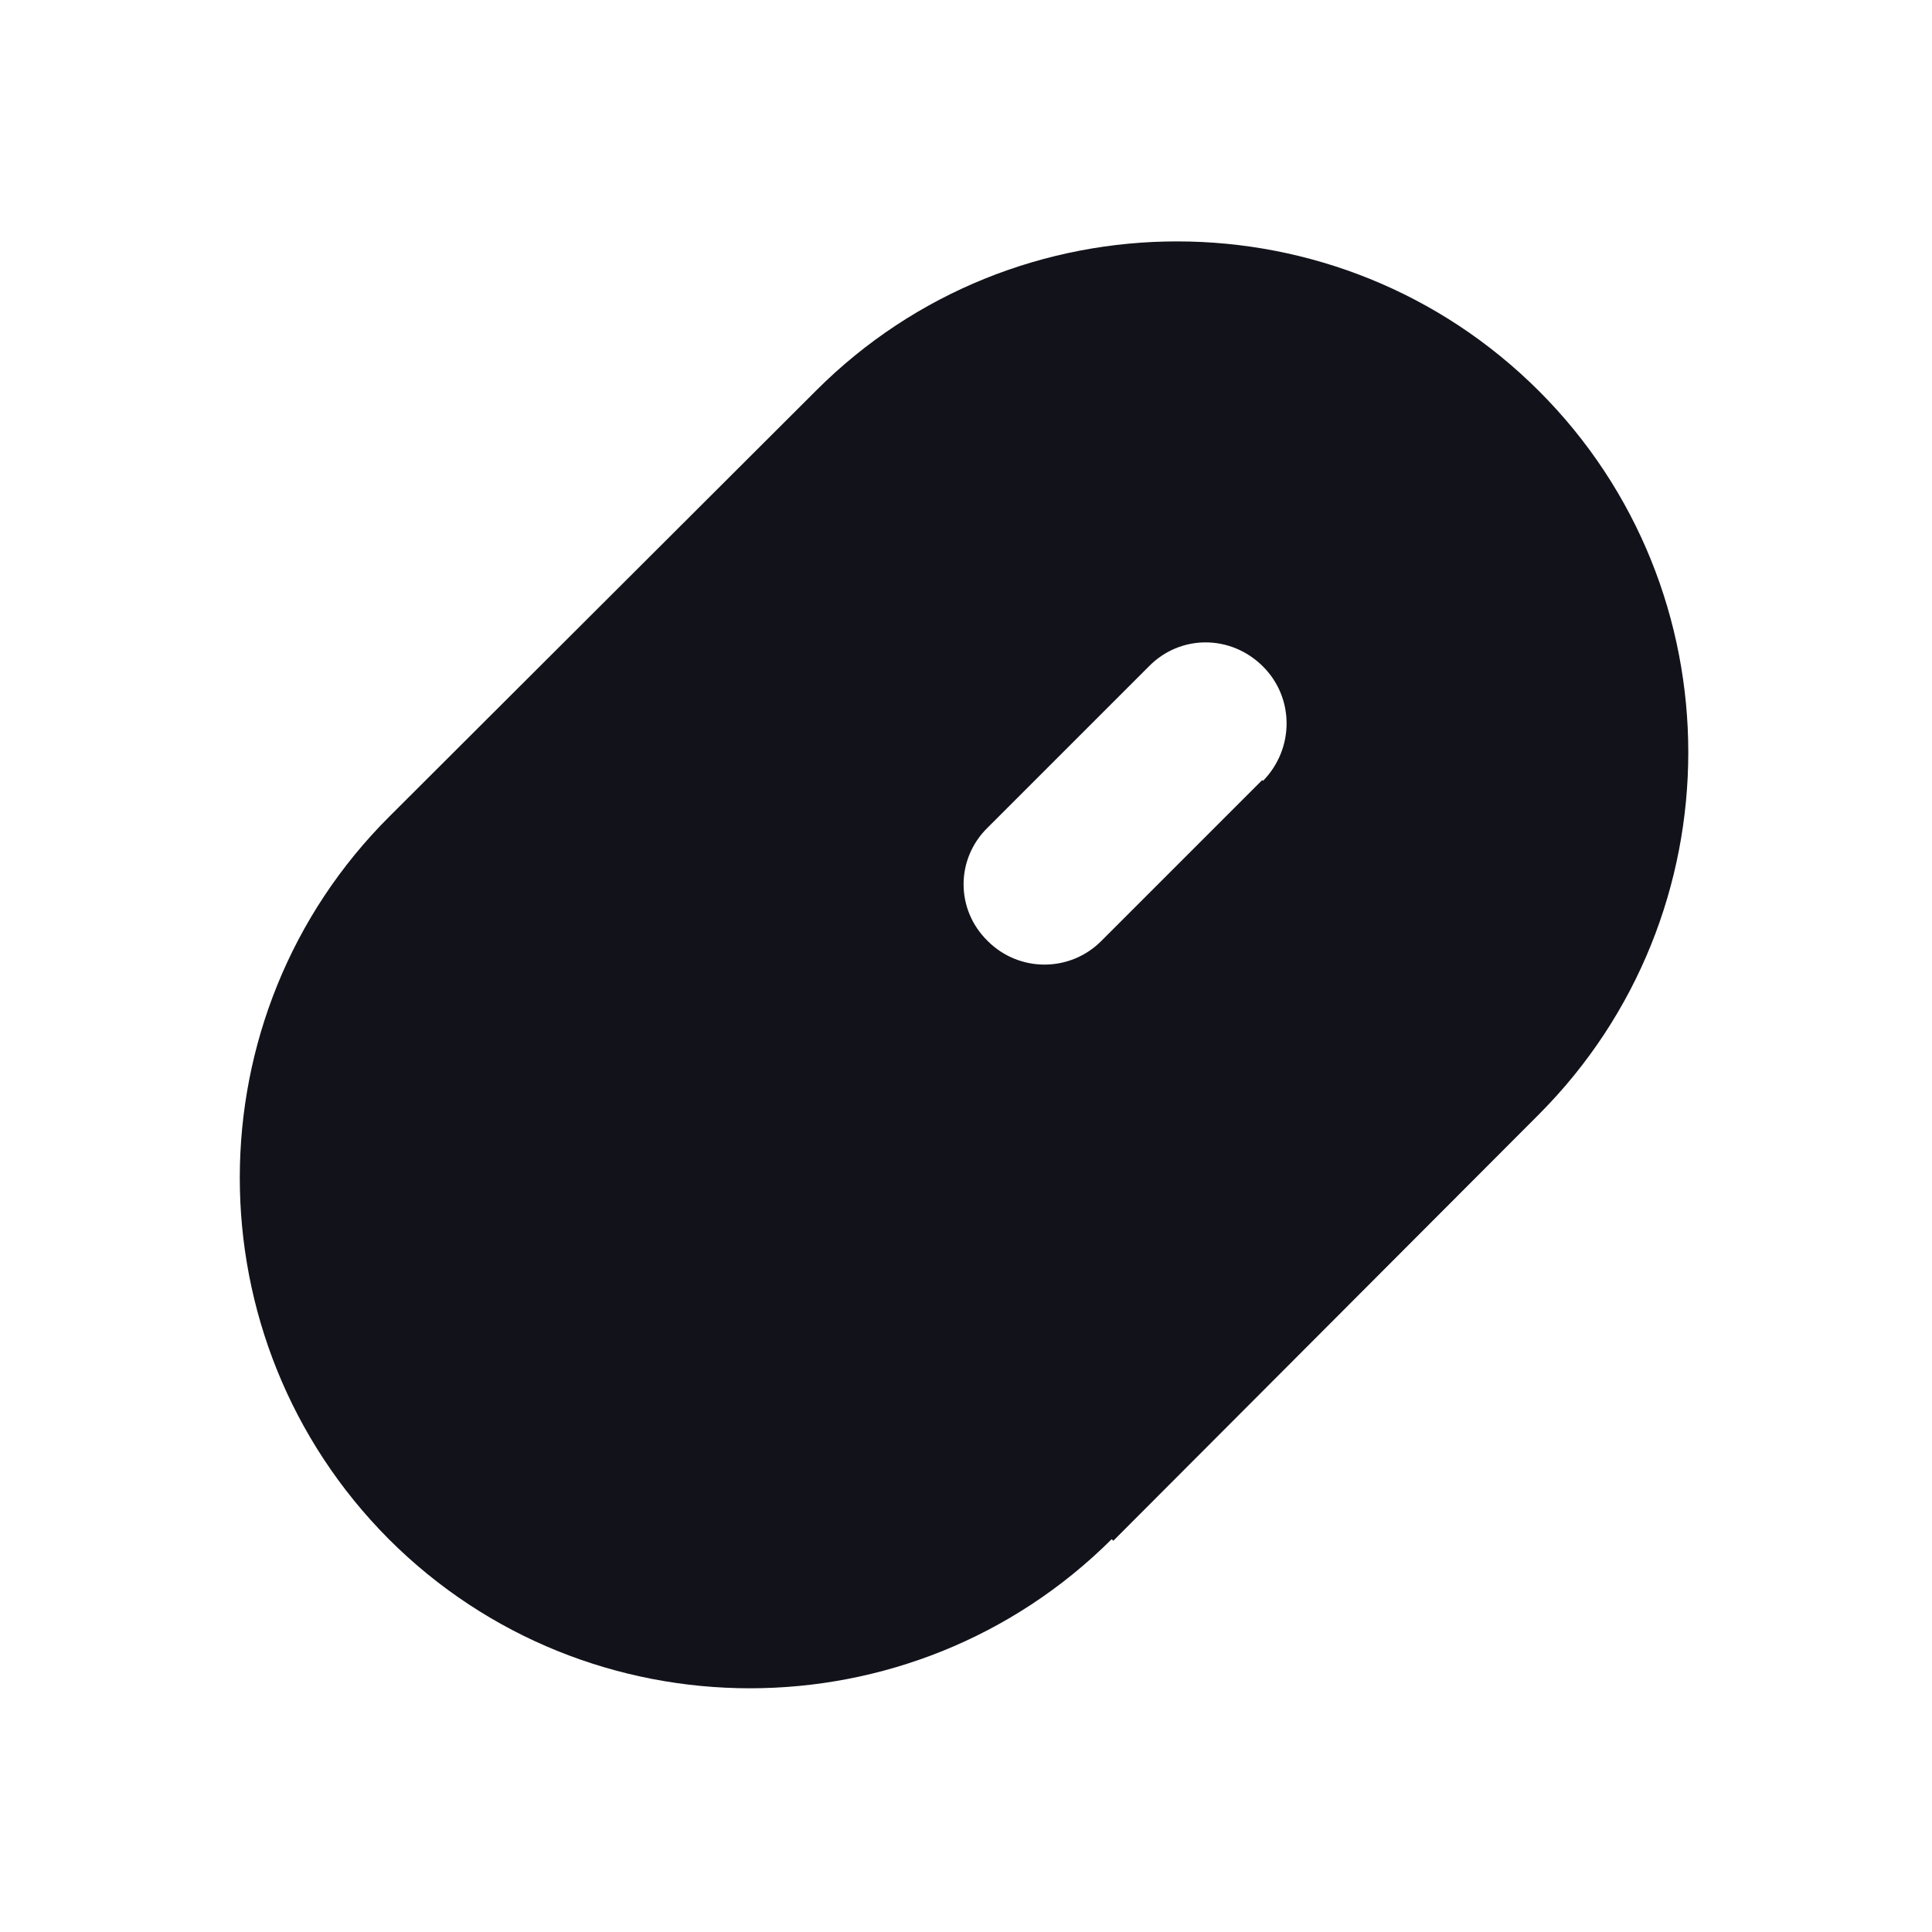 <svg viewBox="0 0 24 24" xmlns="http://www.w3.org/2000/svg"><g><path fill="#12131A" fill-rule="evenodd" d="M13.83 19.14l5.29-5.3c2.47-2.48 2.47-6.51 0-8.98 -2.48-2.48-6.51-2.48-8.98-.01l-5.3 5.29c-2.48 2.47-2.48 6.5-.01 8.98 2.47 2.47 6.5 2.47 8.98 0Zm1.86-9.44c.39-.4.39-1.03 0-1.42 -.4-.4-1.03-.4-1.42 0l-2 2c-.4.39-.4 1.02 0 1.41 .39.39 1.02.39 1.41 0l2-2Z"/></g></svg>